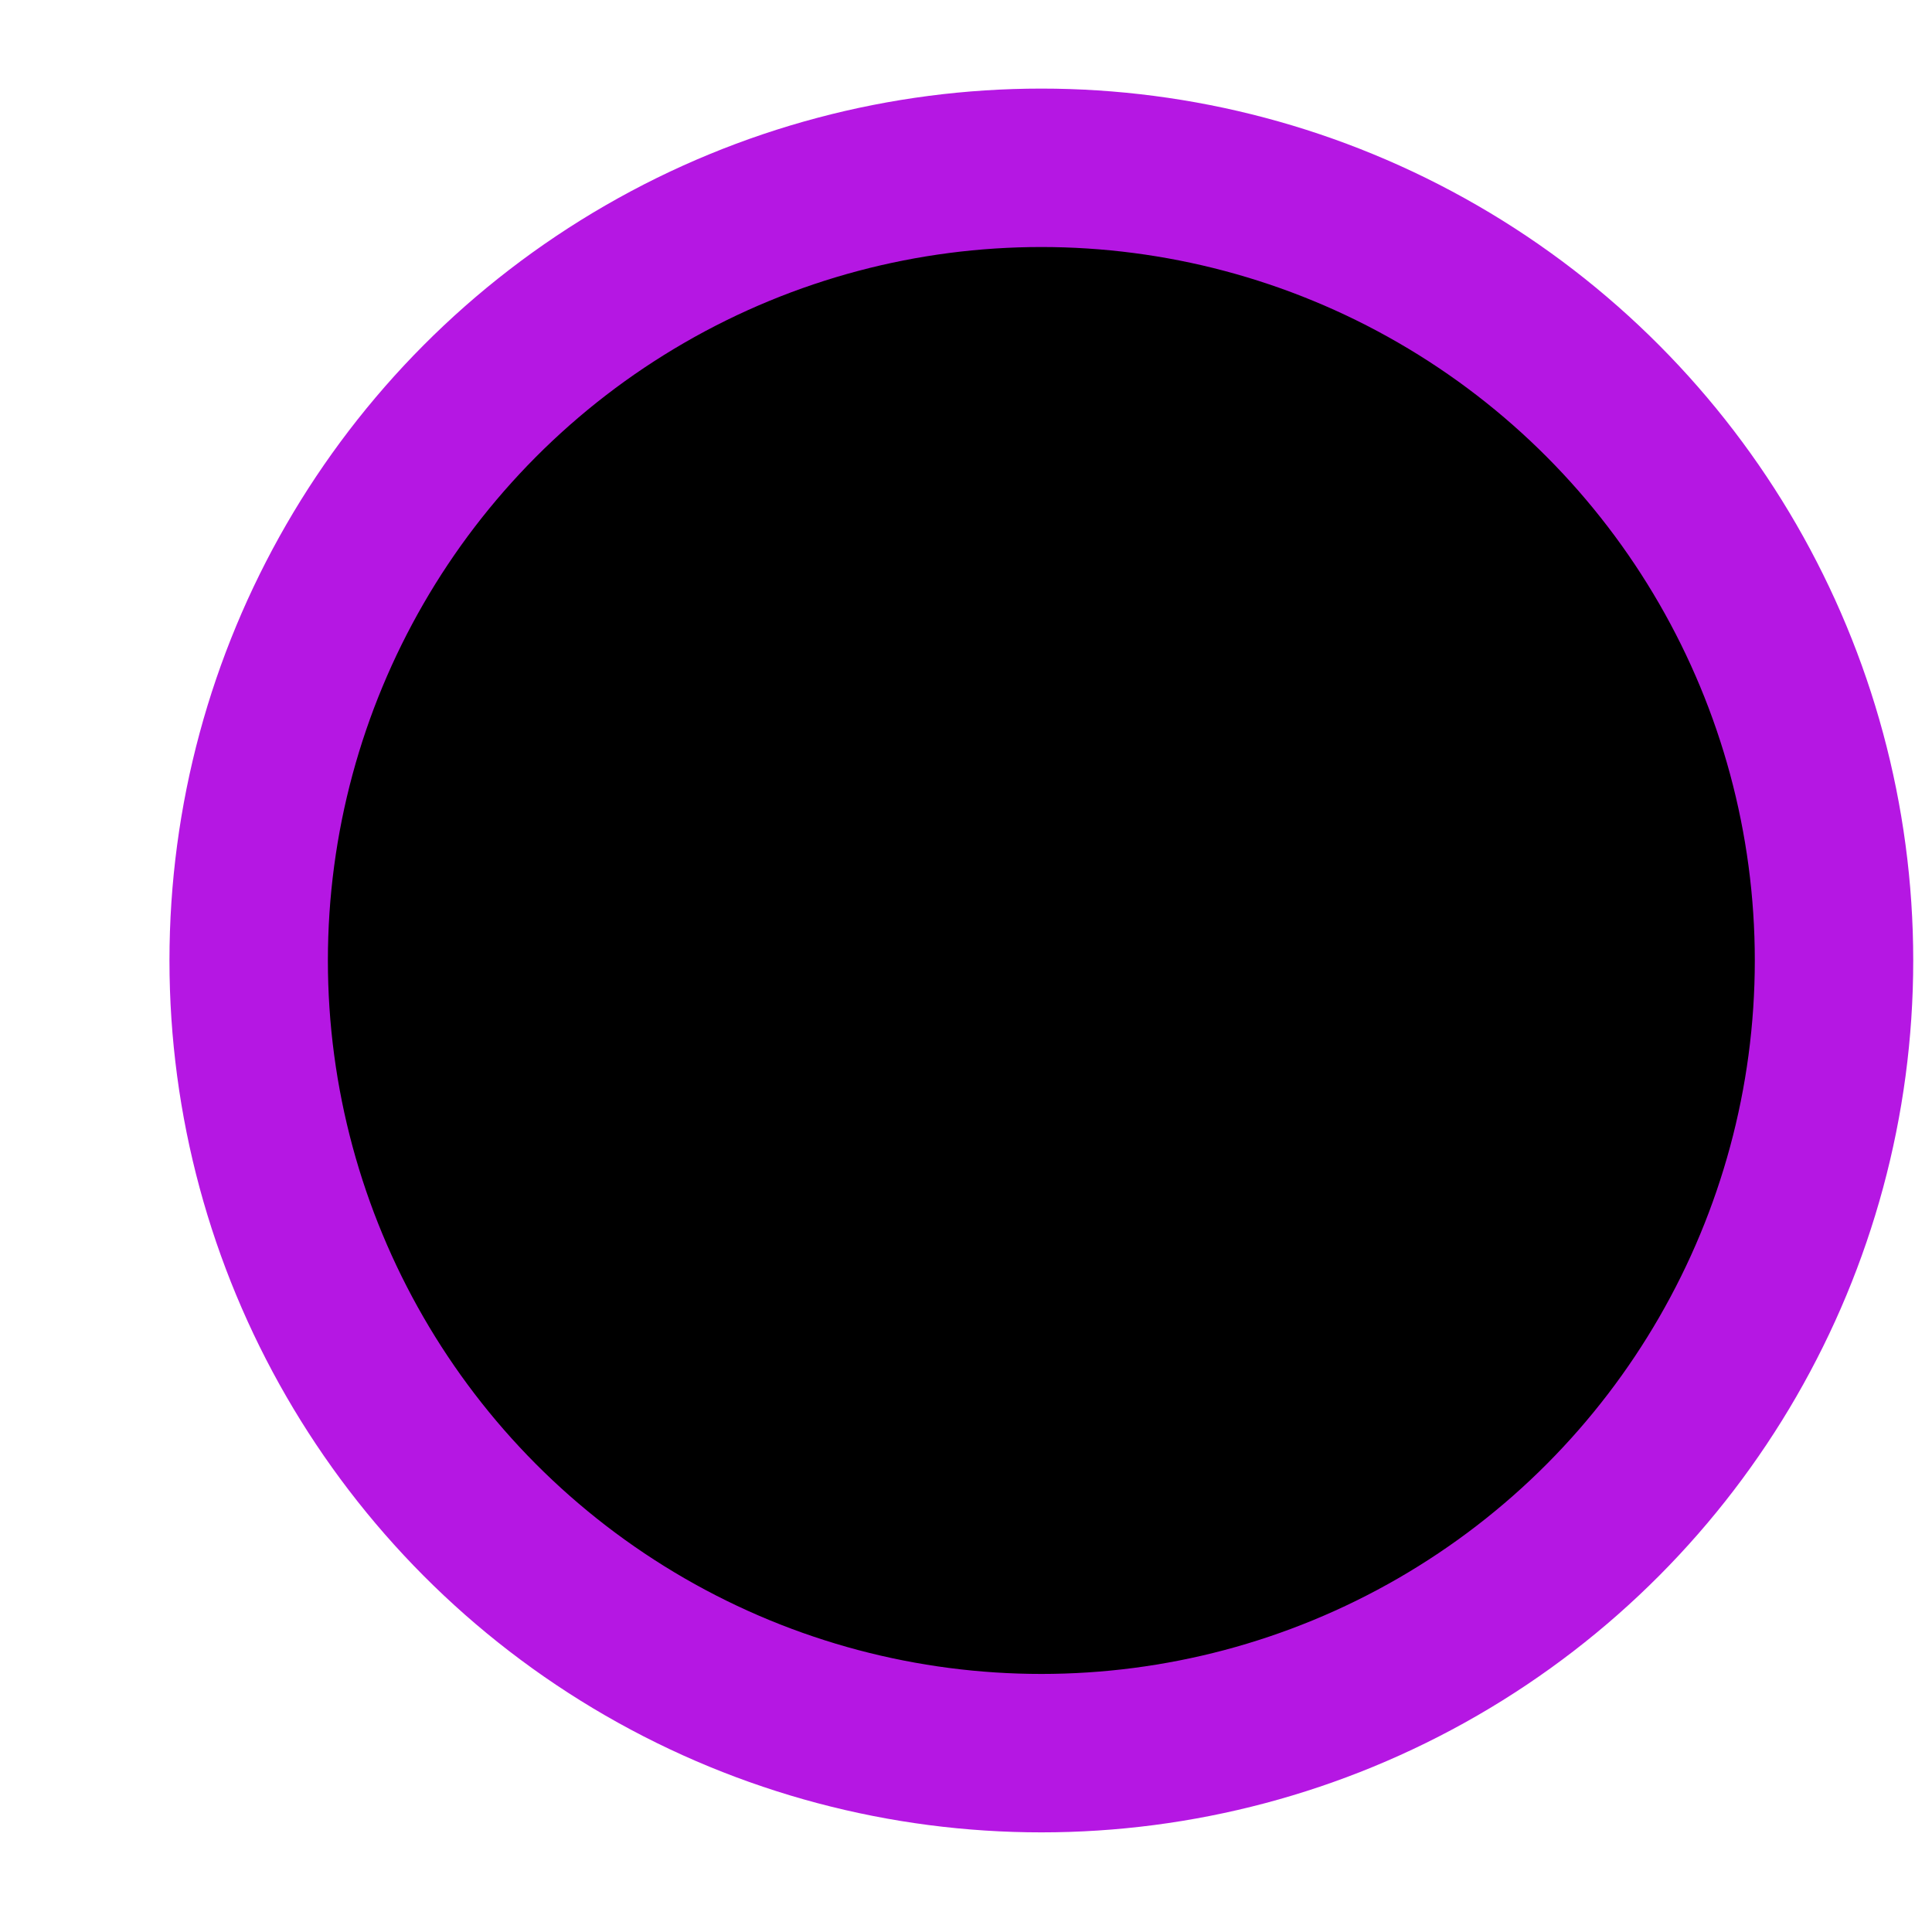 <svg preserveAspectRatio="none" width="7" height="7" viewBox="0 0 7 7" fill="none" xmlns="http://www.w3.org/2000/svg">
<circle cx="3.773" cy="3.48" r="2.872" fill="black" stroke="#B517E3" stroke-width="0.574"/>
</svg>
